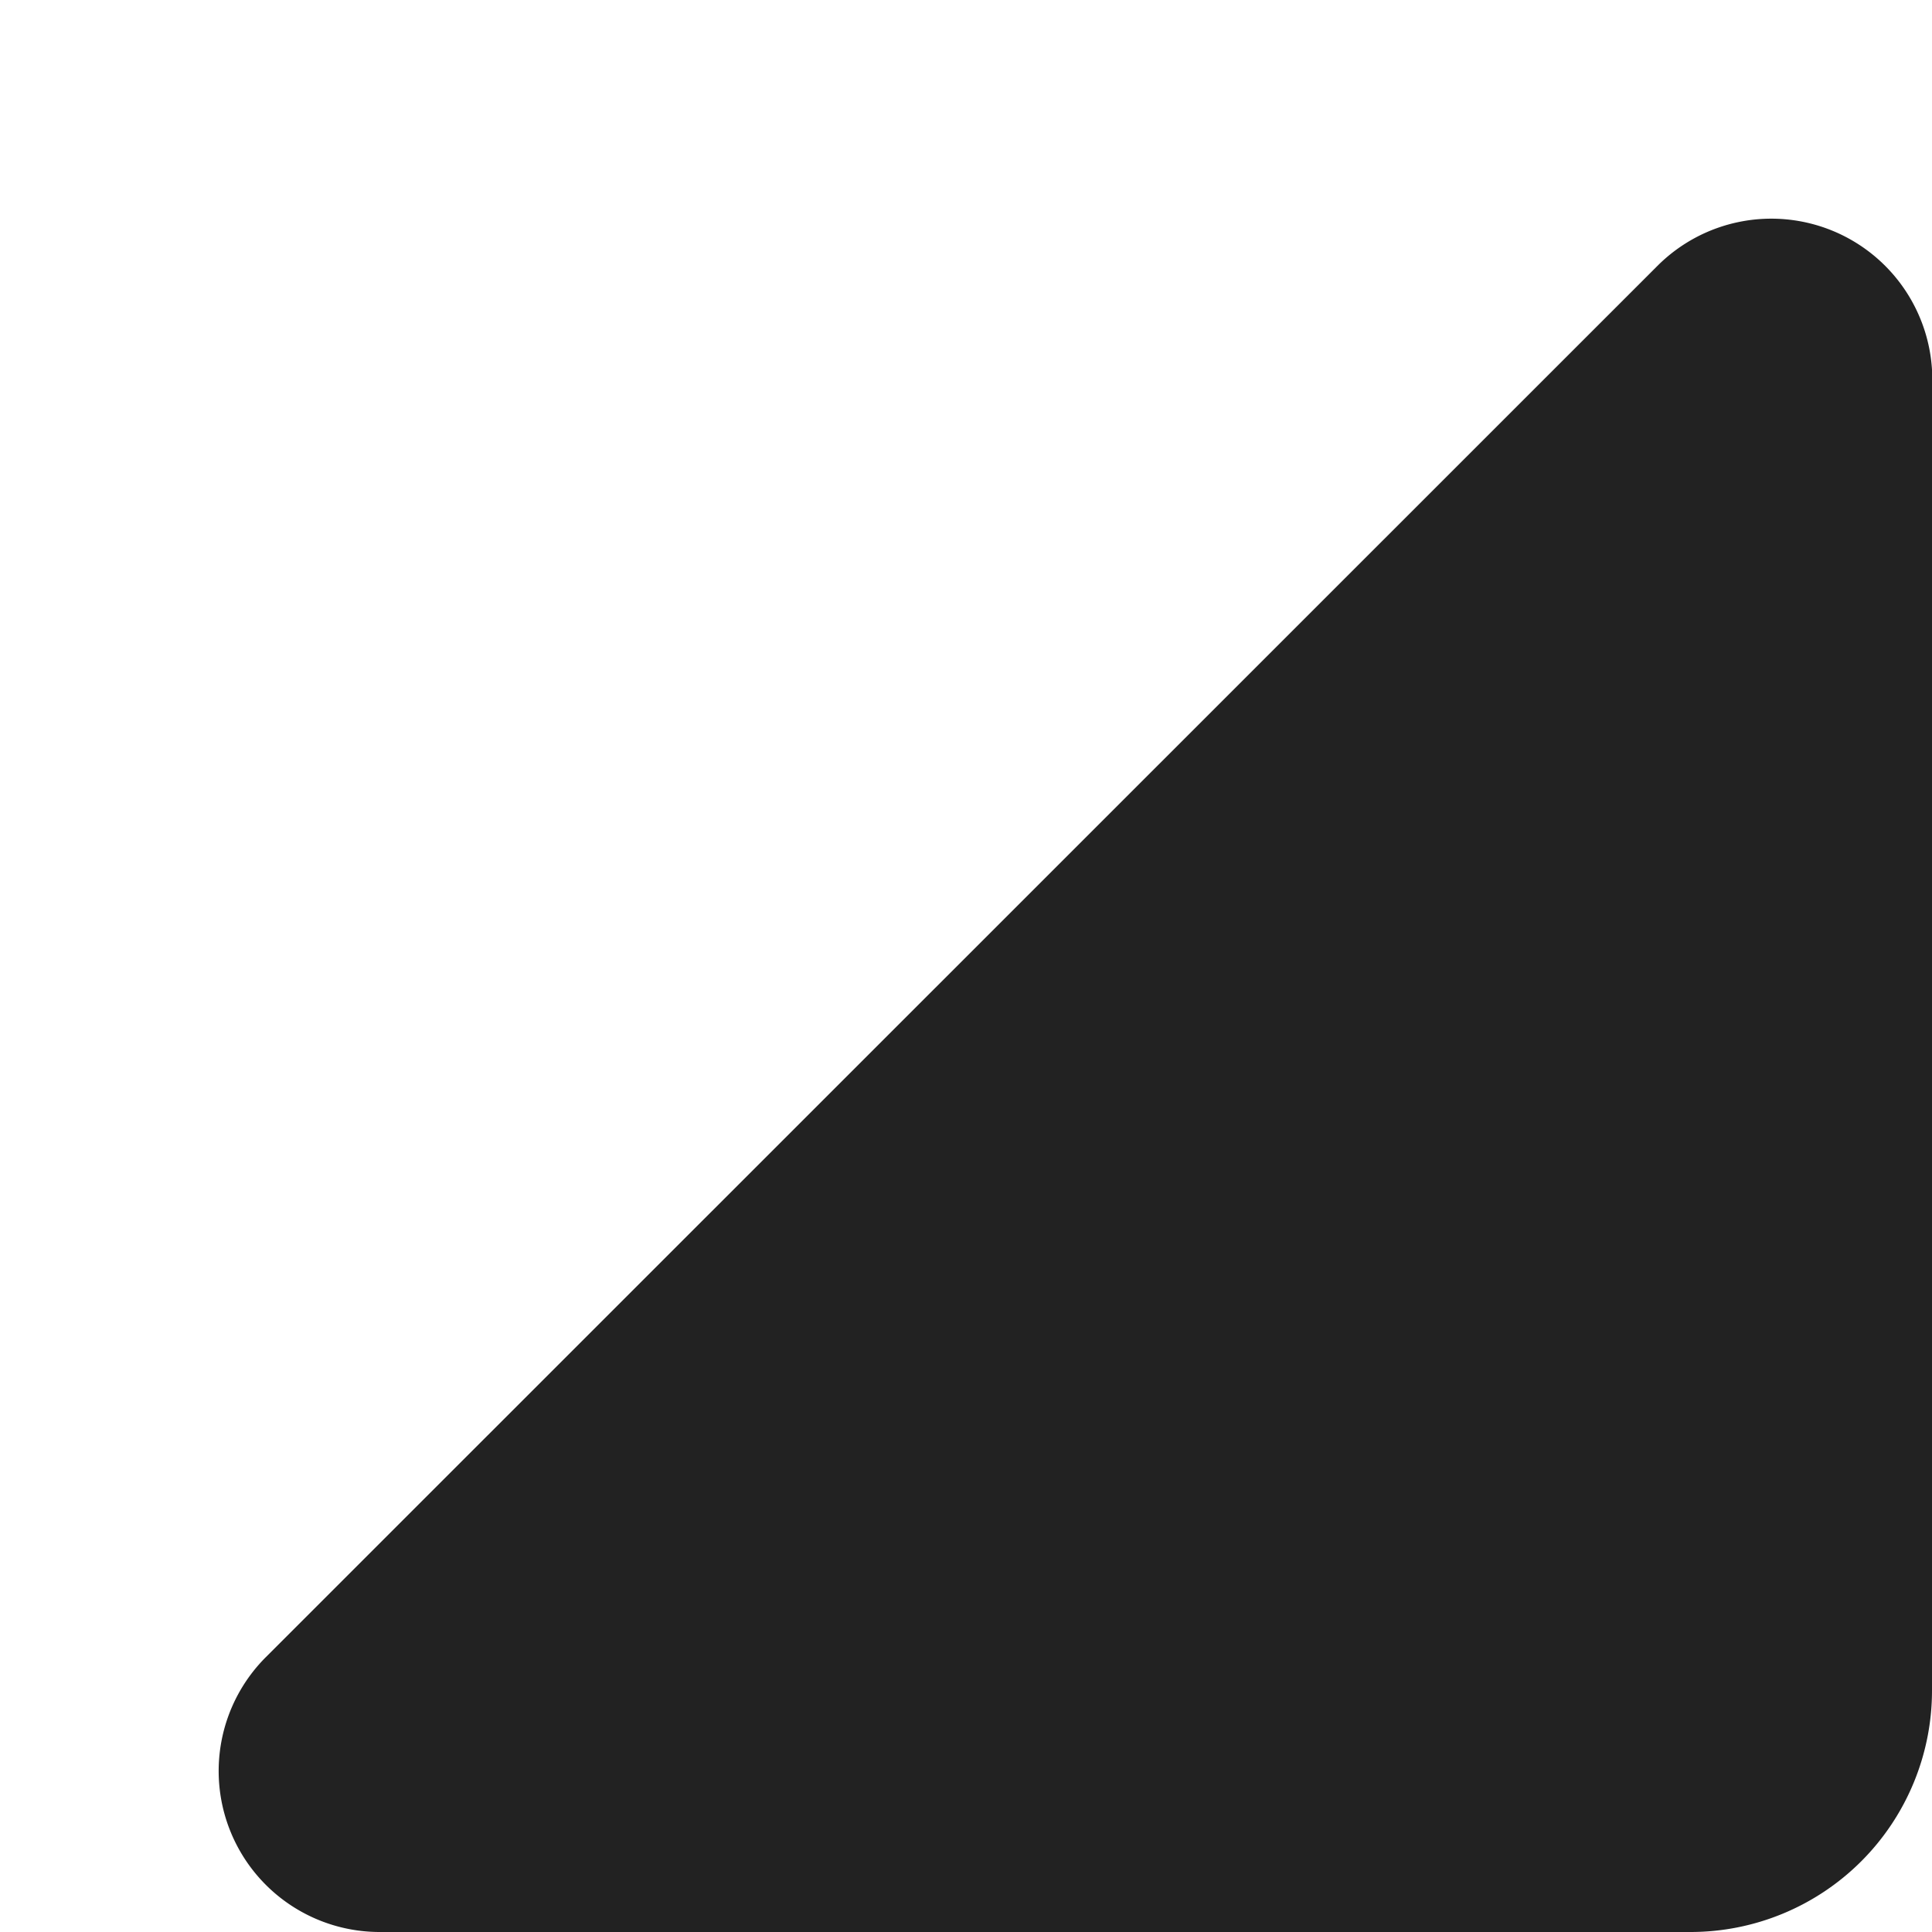 <svg xmlns="http://www.w3.org/2000/svg" width="6" height="6" viewBox="0 0 6 6">
  <path fill="#222" d="M.826 5.146 5.147.826a.5.5 0 0 1 .854.353L6 5.25a.75.75 0 0 1-.75.75H1.18a.5.5 0 0 1-.354-.854"/>
</svg>
